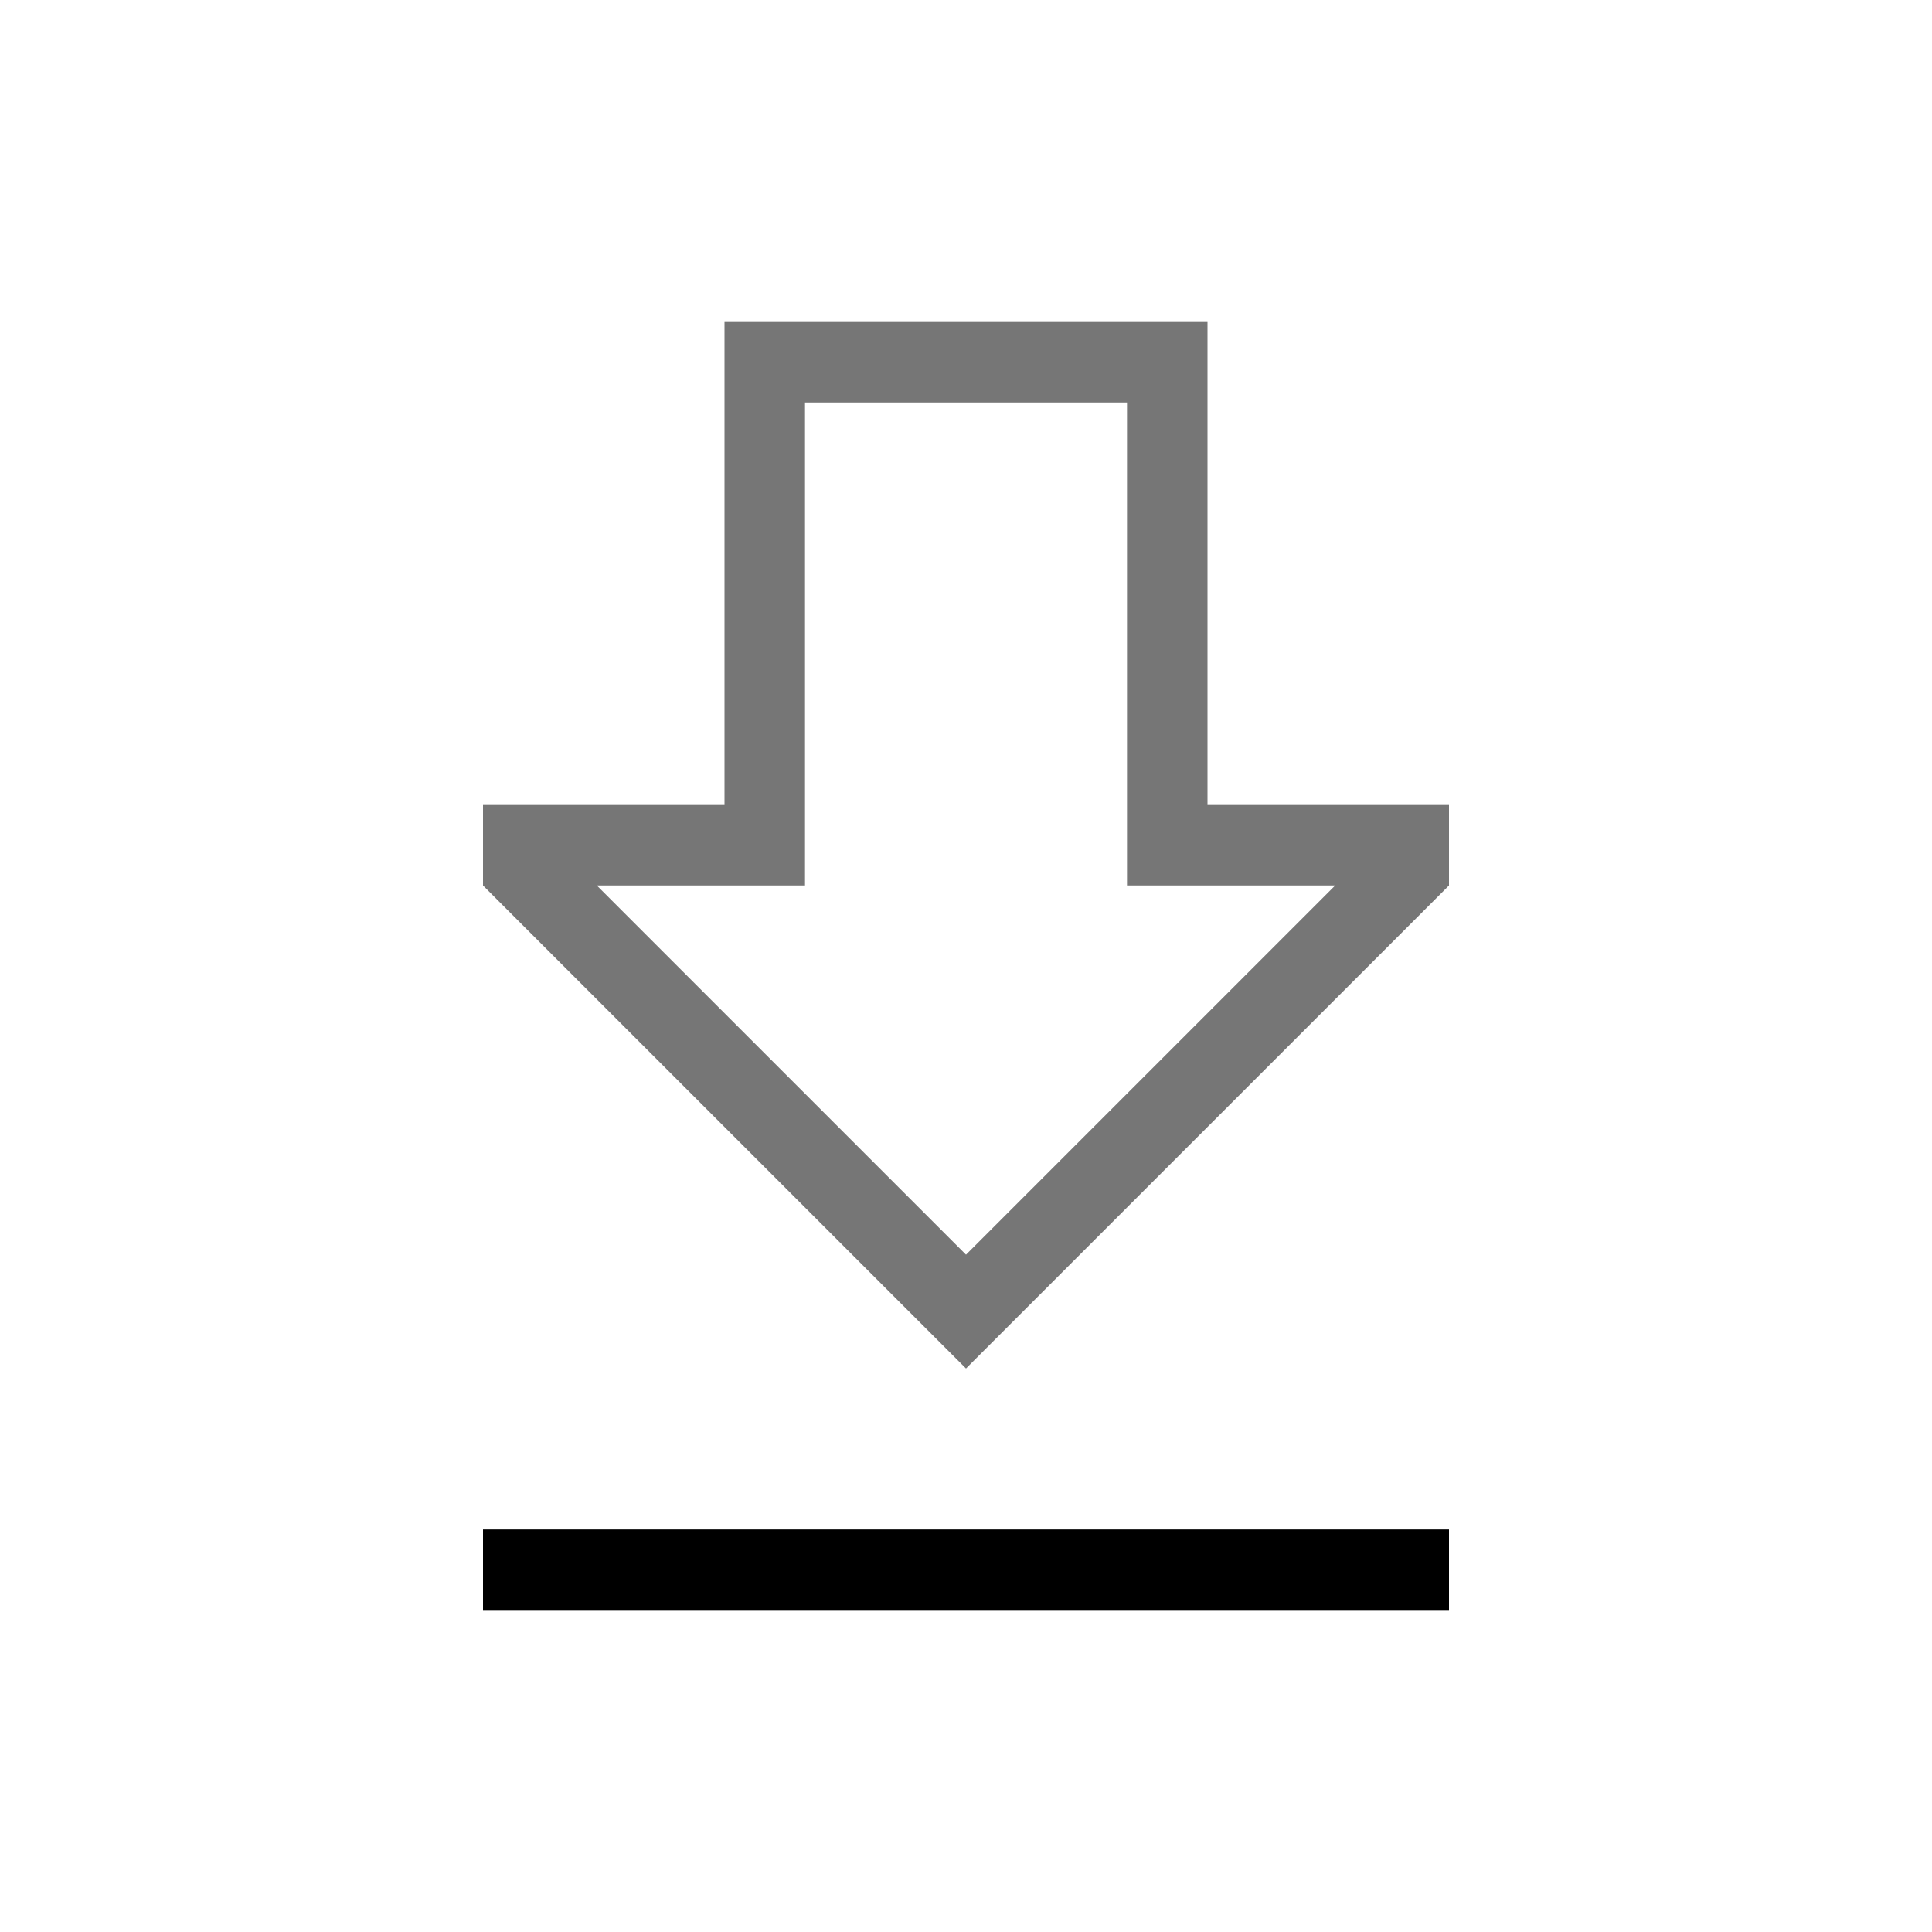 <svg xmlns="http://www.w3.org/2000/svg" width="24" height="24" viewBox="0 0 24 24">
    <path d="M14,5v6h2.586L12,15.586,7.414,11H10V5h4m1-1H9v6H6v1l6,6,6-6V10H15V4Z" fill="#767676"/>
    <rect x="6" y="19" width="12" height="1" fill="currentColor"/>
</svg>
